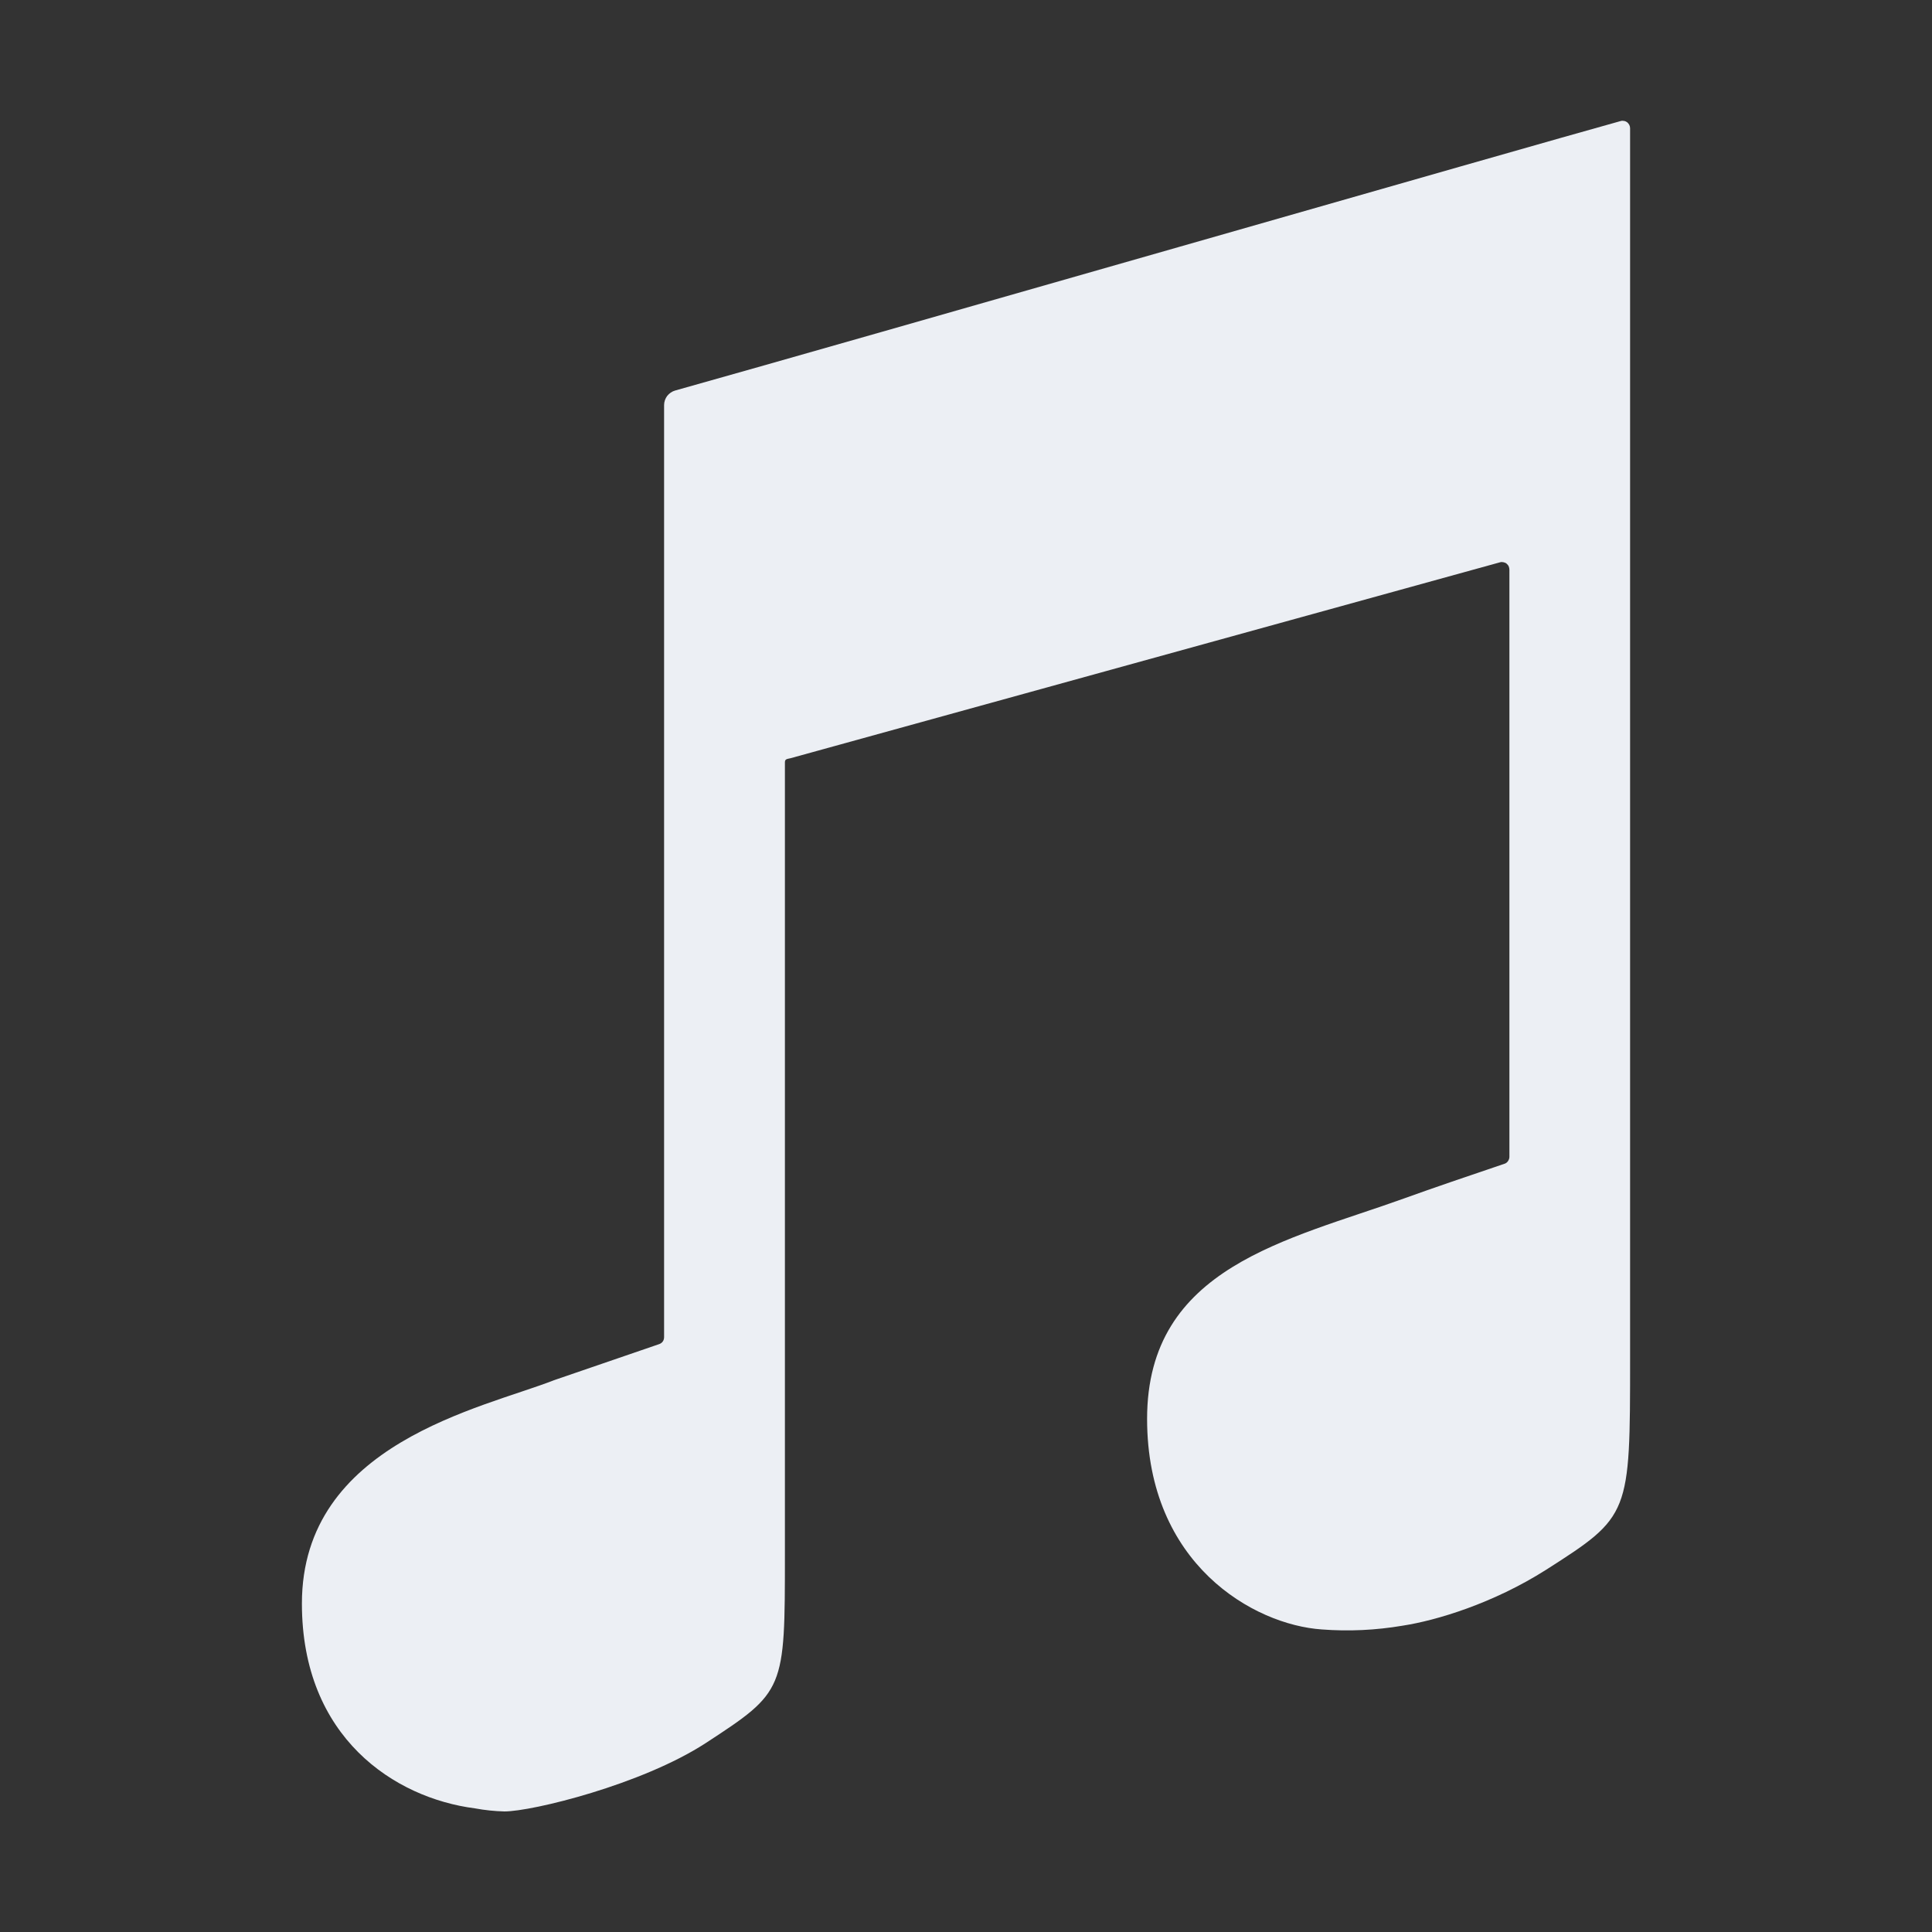 <svg width="15" height="15" viewBox="0 0 15 15" fill="none" xmlns="http://www.w3.org/2000/svg">
<rect x="0" y="0" width="15" height="15" fill="#333333" stroke="none"/>
<path d="M12.582 0.94C11.89 1.131 6.56 2.663 5.242 3.032C5.217 3.039 5.196 3.054 5.18 3.074C5.165 3.094 5.156 3.119 5.156 3.145V10.381C5.156 10.393 5.153 10.405 5.146 10.415C5.139 10.425 5.129 10.432 5.117 10.436L4.301 10.716C3.745 10.934 2.344 11.205 2.344 12.45C2.344 13.491 3.065 13.96 3.687 14.04C3.763 14.054 3.839 14.062 3.916 14.064C4.132 14.064 4.982 13.856 5.478 13.534C6.094 13.132 6.094 13.125 6.094 12.07V5.918C6.094 5.892 6.112 5.893 6.137 5.887L11.645 4.366C11.654 4.363 11.663 4.363 11.672 4.365C11.681 4.367 11.69 4.37 11.697 4.376C11.704 4.382 11.71 4.389 11.714 4.398C11.717 4.406 11.719 4.415 11.719 4.424V8.981C11.719 8.993 11.715 9.005 11.708 9.015C11.701 9.025 11.691 9.033 11.679 9.036C11.418 9.124 11.116 9.227 10.903 9.304C10.002 9.629 8.906 9.834 8.906 11.016C8.906 12.144 9.734 12.615 10.263 12.651C10.471 12.667 10.681 12.657 10.888 12.622C11.151 12.582 11.593 12.449 12.005 12.187C12.656 11.771 12.656 11.763 12.656 10.547V0.996C12.656 0.987 12.654 0.978 12.65 0.97C12.646 0.962 12.64 0.955 12.633 0.949C12.626 0.944 12.617 0.94 12.609 0.939C12.6 0.937 12.591 0.937 12.582 0.94Z" fill="#ECEFF4"/>
</svg>
